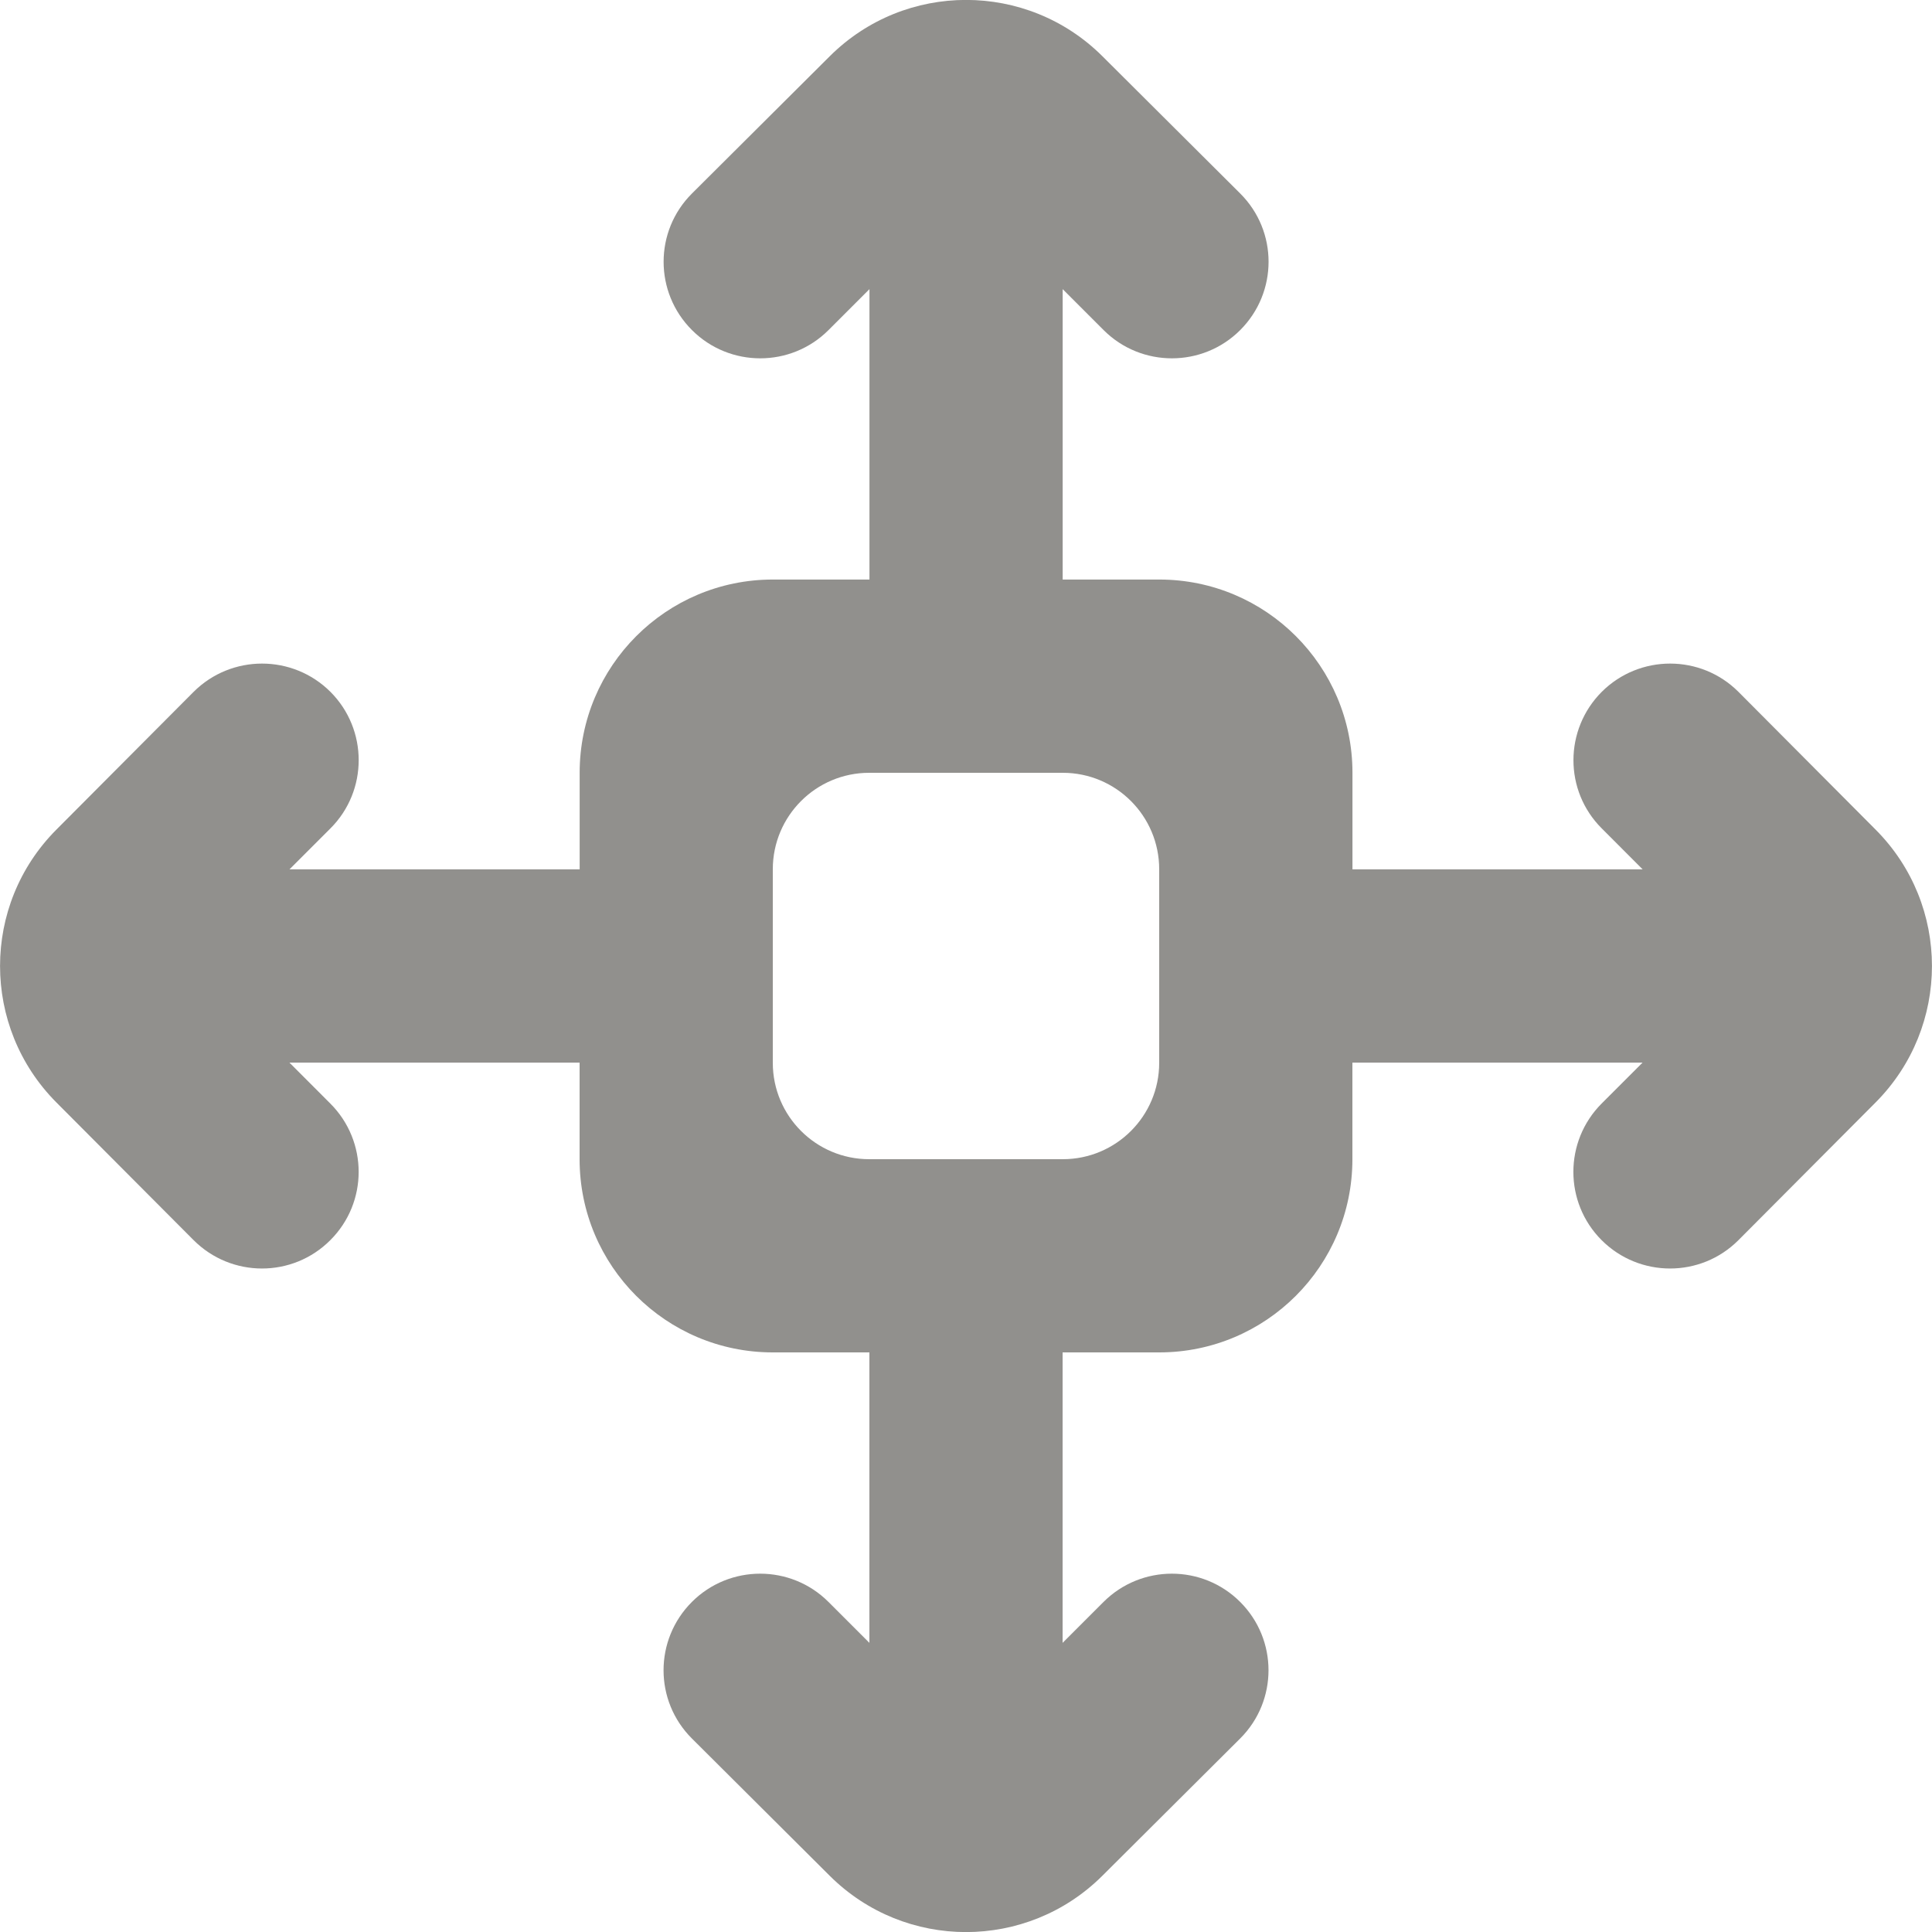 <!-- Generated by IcoMoon.io -->
<svg version="1.1" xmlns="http://www.w3.org/2000/svg" width="32" height="32" viewBox="0 0 32 32">
<title>as-arrow_all-7</title>
<path fill="#91908d" d="M19.2 17.603c0 0.882-0.715 1.597-1.597 1.597h-3.206c-0.882 0-1.597-0.715-1.597-1.597v-3.205c0-0.883 0.715-1.598 1.597-1.598h3.206c0.882 0 1.597 0.715 1.597 1.598v3.205zM31.067 13.742l-2.273-2.283c-0.624-0.624-1.638-0.624-2.264 0-0.624 0.626-0.626 1.638 0 2.262l0.677 0.678h-4.806v-1.6c0-1.766-1.432-3.2-3.2-3.2h-1.6v-4.81l0.678 0.678c0.624 0.624 1.639 0.624 2.263 0 0.626-0.626 0.626-1.638 0-2.262l-2.283-2.274c-1.248-1.243-3.267-1.243-4.515 0l-2.283 2.274c-0.626 0.624-0.626 1.637 0 2.262 0.624 0.624 1.638 0.624 2.262 0l0.678-0.678v4.81h-1.6c-1.768 0-3.2 1.434-3.2 3.2v1.6h-4.806l0.678-0.678c0.624-0.624 0.624-1.637 0-2.262-0.626-0.624-1.64-0.624-2.266 0l-2.274 2.283c-1.243 1.248-1.243 3.267 0 4.517l2.274 2.282c0.626 0.626 1.64 0.626 2.264 0 0.626-0.624 0.626-1.637 0-2.263l-0.677-0.678h4.806v1.6c0 1.768 1.432 3.2 3.2 3.2h1.6v4.811l-0.678-0.678c-0.624-0.624-1.638-0.624-2.262 0-0.626 0.626-0.626 1.638 0 2.262l2.283 2.274c1.248 1.243 3.267 1.243 4.515 0l2.283-2.274c0.626-0.624 0.626-1.637 0-2.262-0.624-0.624-1.638-0.624-2.263 0l-0.678 0.678v-4.811h1.6c1.768 0 3.2-1.432 3.2-3.2v-1.6h4.806l-0.678 0.678c-0.624 0.626-0.624 1.639 0 2.263 0.626 0.626 1.642 0.626 2.266 0l2.273-2.282c1.243-1.25 1.243-3.269 0-4.517z"></path>
</svg>
